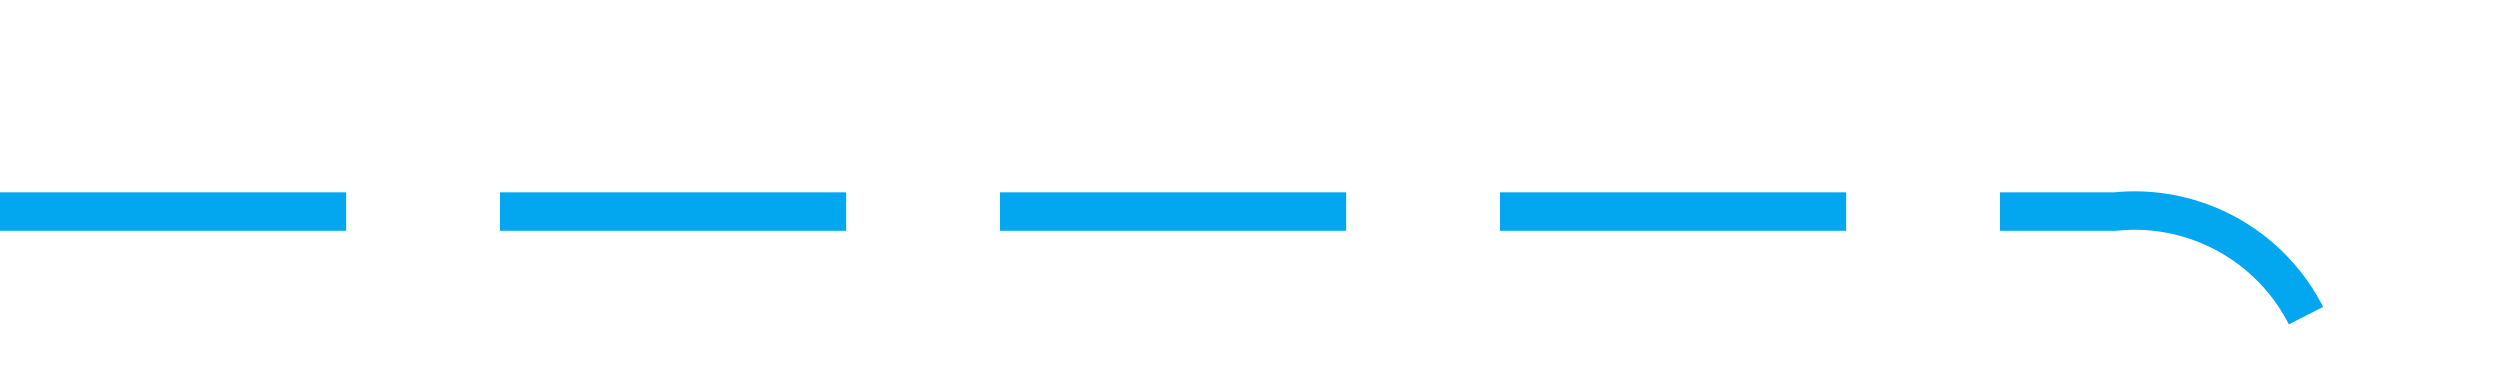 ﻿<?xml version="1.0" encoding="utf-8"?>
<svg version="1.1" xmlns:xlink="http://www.w3.org/1999/xlink" width="65px" height="10px" preserveAspectRatio="xMinYMid meet" viewBox="920 890  65 8" xmlns="http://www.w3.org/2000/svg">
  <path d="M 920 894.5  L 975 894.5  A 5 5 0 0 1 980.5 899.5 L 980.5 1056  A 5 5 0 0 0 985.5 1061.5 L 1035 1061.5  " stroke-width="1" stroke-dasharray="9,4" stroke="#02a7f0" fill="none" />
  <path d="M 1034 1067.8  L 1040 1061.5  L 1034 1055.2  L 1034 1067.8  Z " fill-rule="nonzero" fill="#02a7f0" stroke="none" />
</svg>